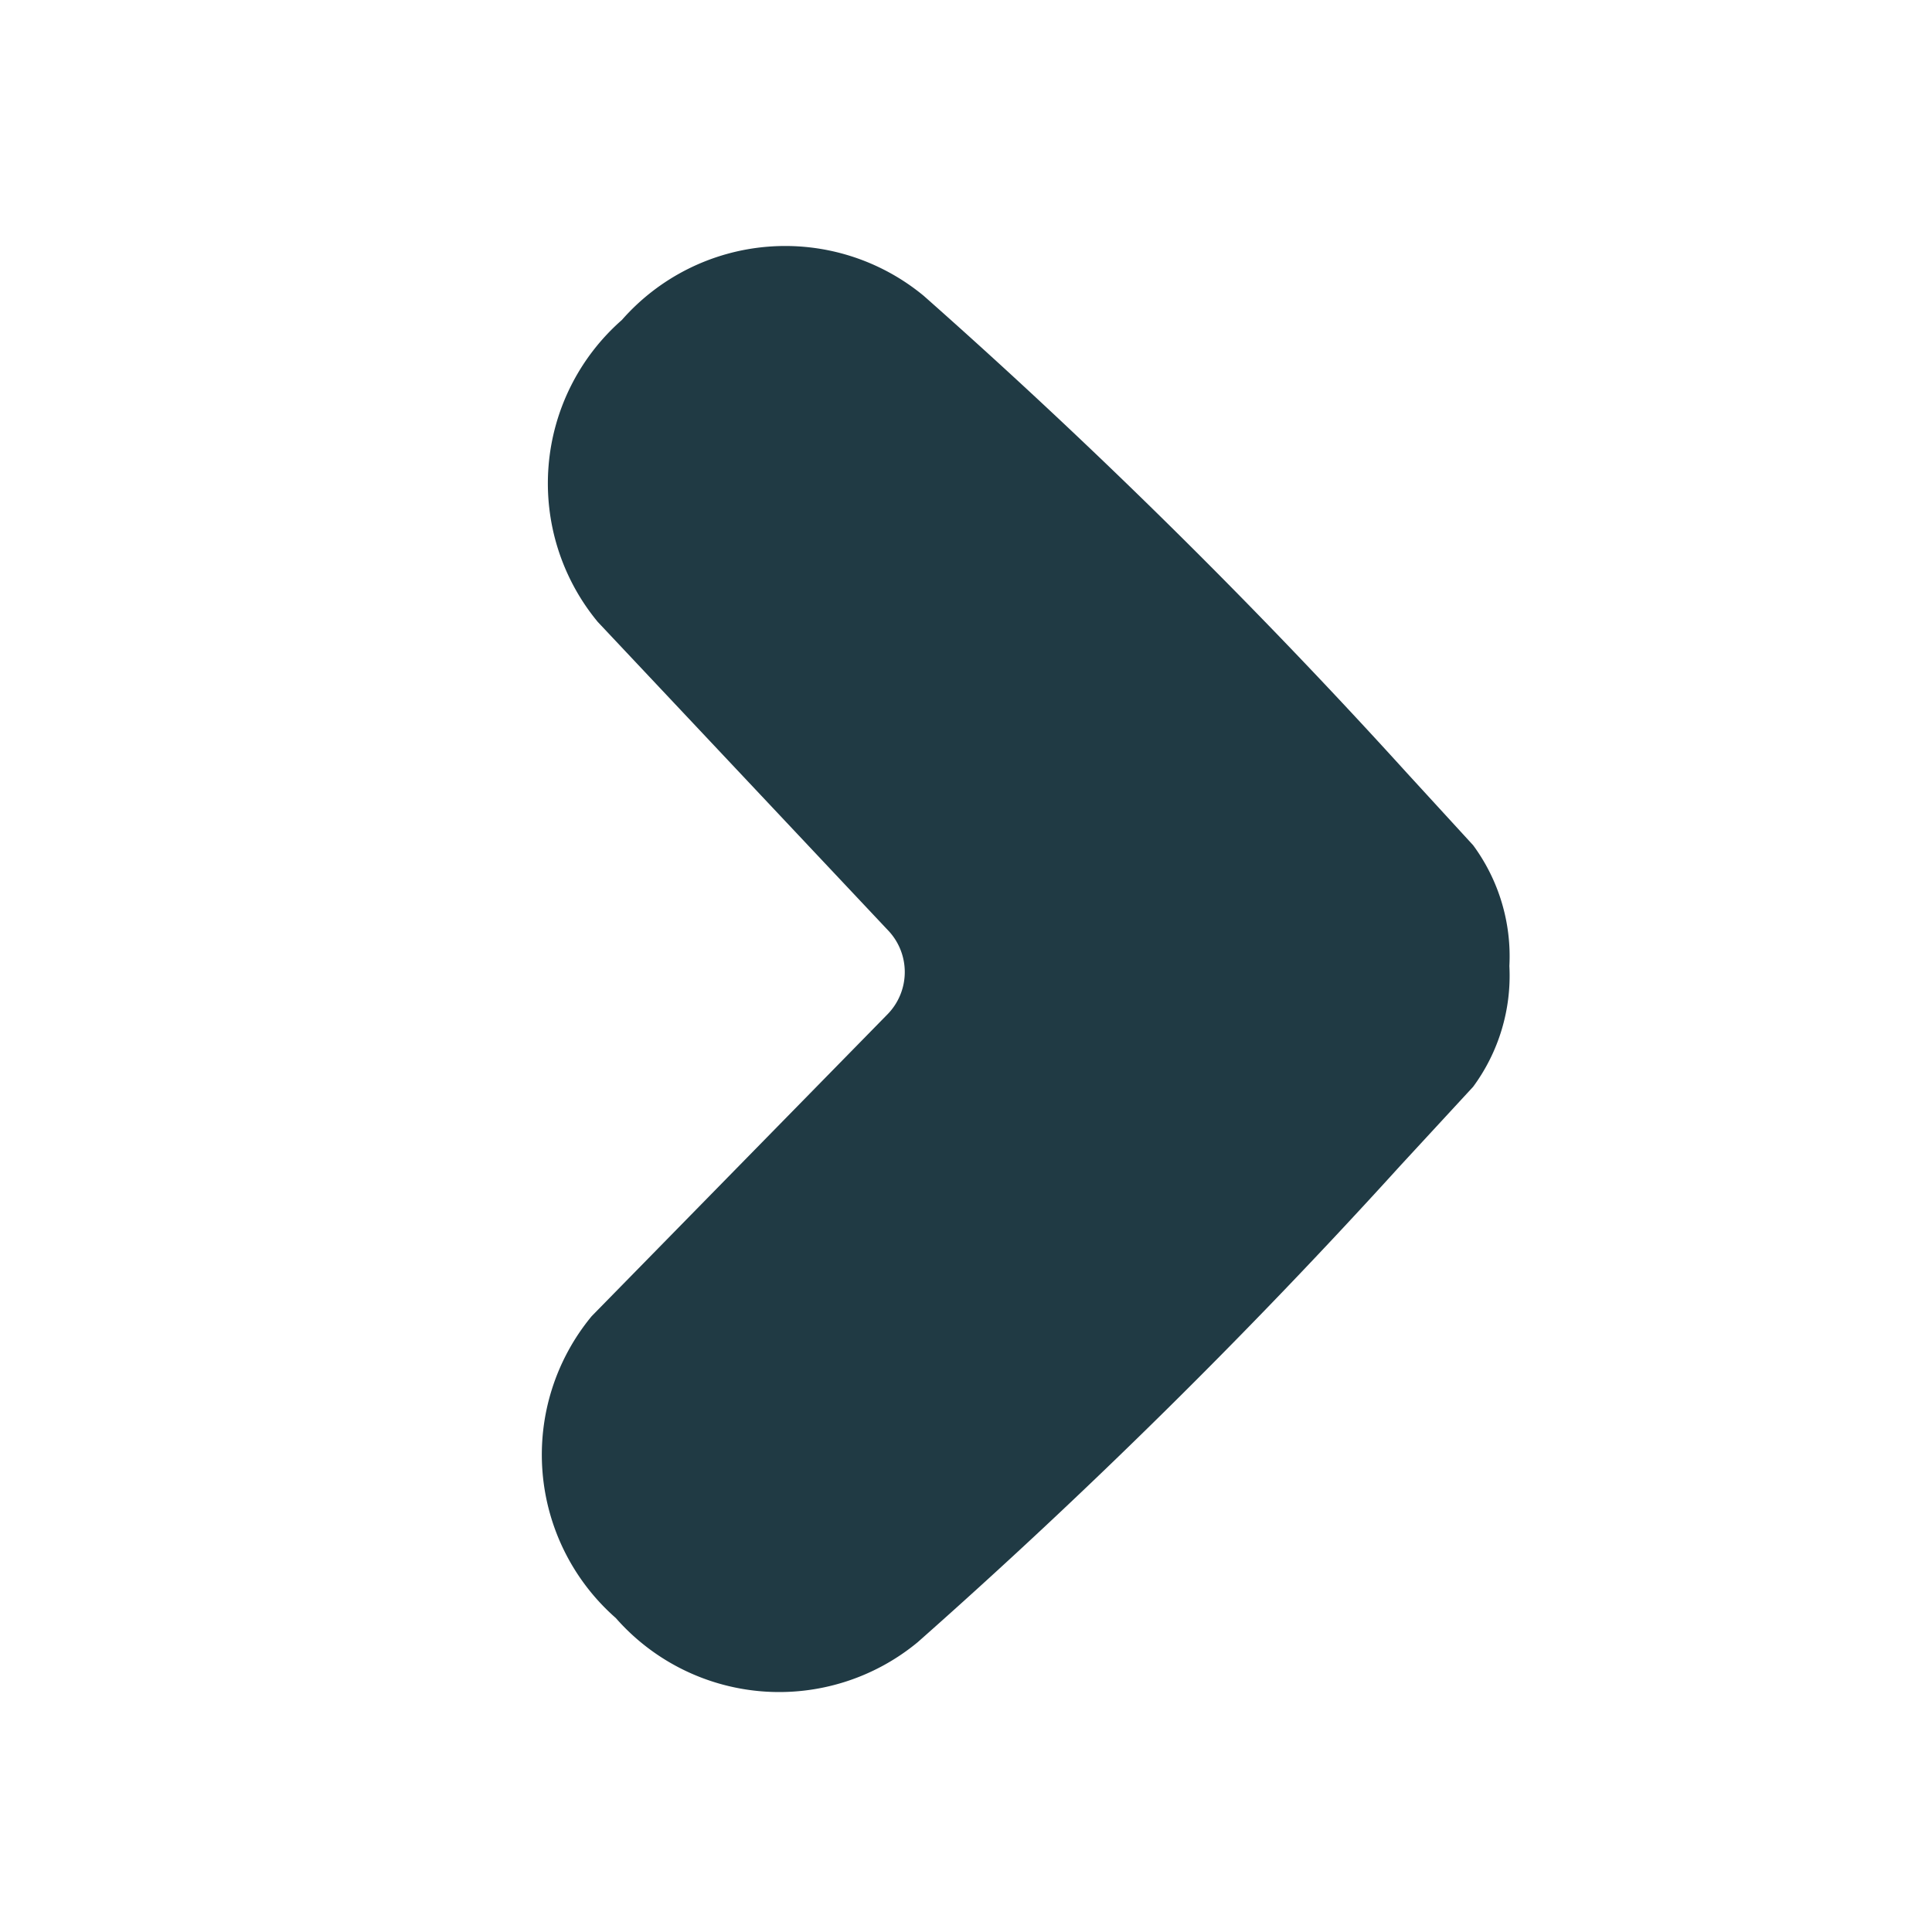 <svg xmlns="http://www.w3.org/2000/svg" xmlns:xlink="http://www.w3.org/1999/xlink" viewBox="0 0 32 32"><defs><style>.a,.b{fill:none;}.b{clip-rule:evenodd;}.c{clip-path:url(#a);}.d{clip-path:url(#b);}.e{clip-path:url(#c);}.f{clip-path:url(#d);}.g{clip-path:url(#e);}.h{fill:#203a44;}</style><clipPath id="a"><rect class="a" x="-113" y="-1867.2" width="16" height="16" rx="4" ry="4"/></clipPath><clipPath id="b"><path class="b" d="M-102.2-1869.2v10a1.7,1.7,0,0,1-1.7,1.8h-2a1.7,1.7,0,0,1-1.7-1.7v-10l.8.8h-1.4a2.3,2.3,0,0,1-2.2-2.2,2.2,2.2,0,0,1,.7-1.6l3.4-3.4a2.3,2.3,0,0,1,3.2,0l3.4,3.4a2.2,2.2,0,0,1,0,3.2,2.3,2.3,0,0,1-1.6.7H-103Z"/></clipPath><clipPath id="c"><path class="b" d="M-103-1869.2v10a1,1,0,0,1-1,1h-2a1,1,0,0,1-1-1v-10h-1.4a1.5,1.5,0,0,1-1.5-1.5,1.5,1.5,0,0,1,.4-1.1l3.4-3.4a1.5,1.5,0,0,1,2.1,0l3.4,3.4a1.5,1.5,0,0,1,0,2.1,1.5,1.5,0,0,1-1.1.4Zm-17.9-17.4h31.9v39.4h-31.9Z"/></clipPath><clipPath id="d"><rect class="a" x="-113" y="-1867.7" width="16" height="16" rx="4" ry="4"/></clipPath><clipPath id="e"><path class="b" d="M-103-1869.7v10a1,1,0,0,1-1,1h-2a1,1,0,0,1-1-1v-10h-1.4a1.5,1.5,0,0,1-1.5-1.5,1.5,1.5,0,0,1,.4-1.1l3.4-3.4a1.5,1.5,0,0,1,2.1,0l3.4,3.4a1.5,1.5,0,0,1,0,2.1,1.5,1.5,0,0,1-1.1.4Z"/></clipPath></defs><title>chevron-right</title><path class="h" d="M24.4,14l-1.1-1.2a102.5,102.5,0,0,0-8-7.9,3.6,3.6,0,0,0-5,.4,3.6,3.6,0,0,0-.4,5l4.8,5.1a1,1,0,0,1,0,1.4L9.8,21.8a3.6,3.6,0,0,0,.4,5,3.6,3.6,0,0,0,5,.4,102.5,102.5,0,0,0,8-7.9L24.4,18a3.1,3.1,0,0,0,.6-2A3.1,3.1,0,0,0,24.4,14Z"/></svg>